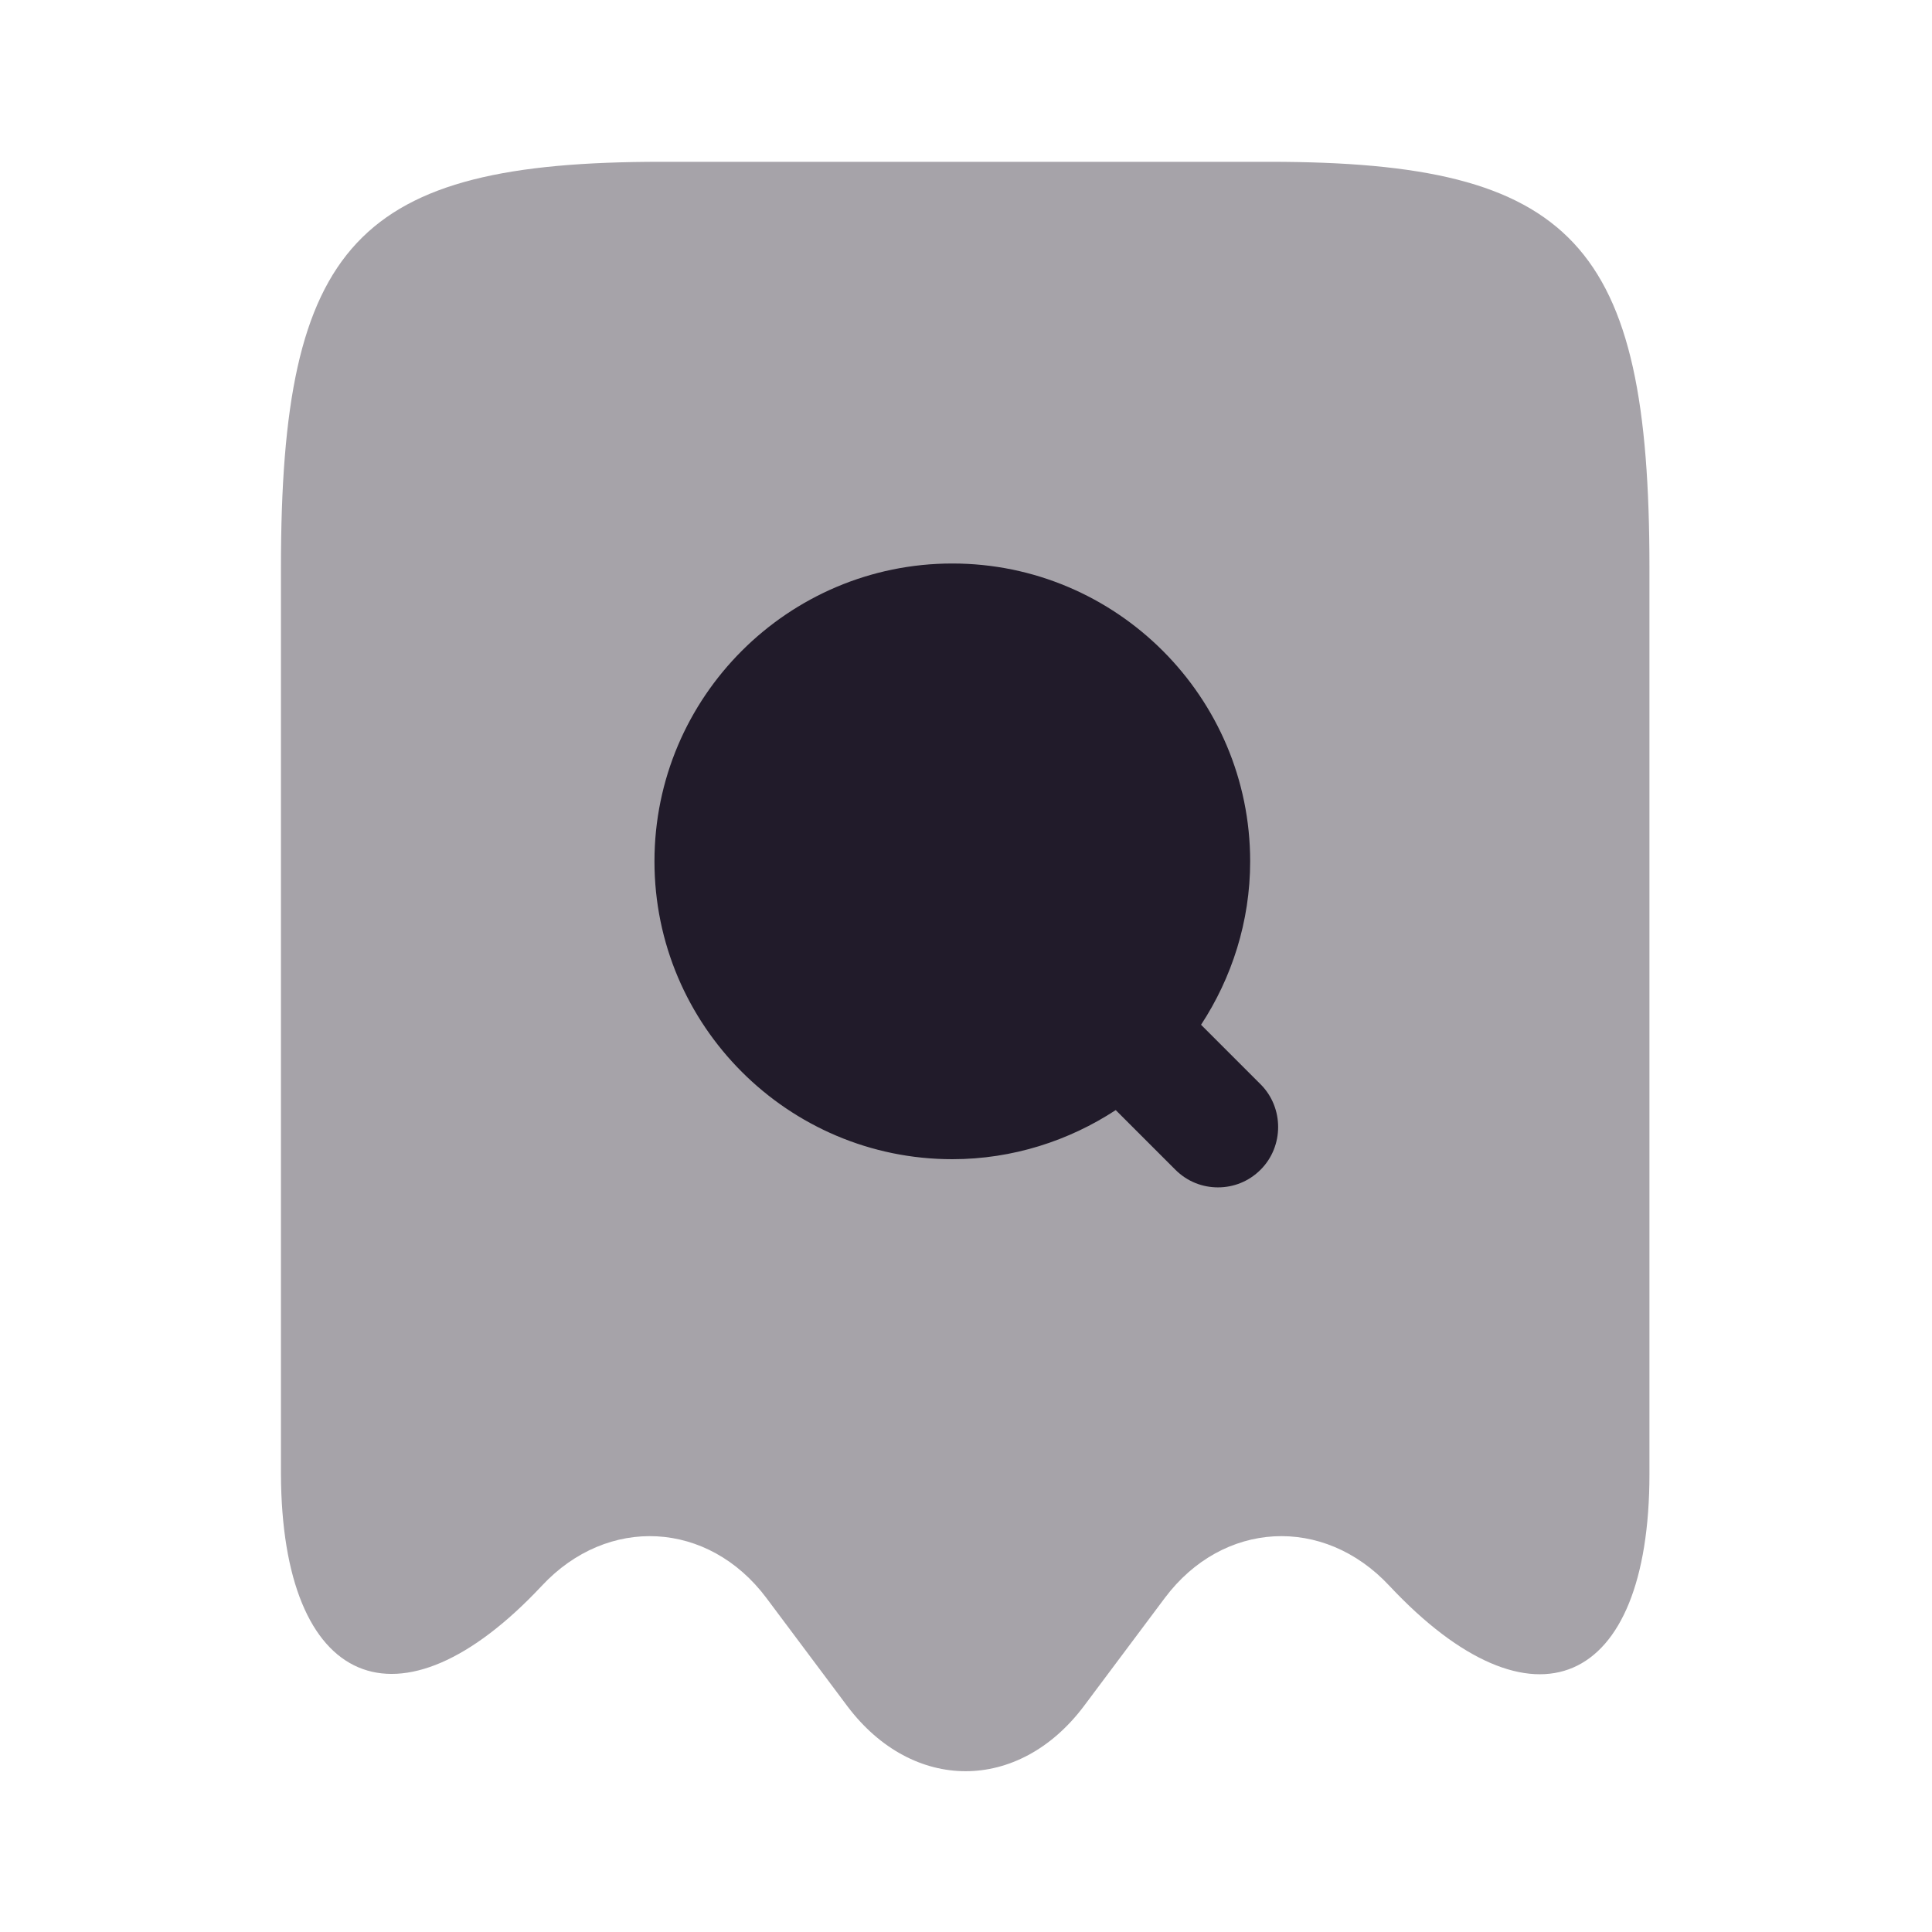 <svg width="24" height="24" viewBox="0 0 24 24" fill="none" xmlns="http://www.w3.org/2000/svg">
<path opacity="0.4" d="M6.73 19.7C7.55 18.82 8.8 18.89 9.52 19.85L10.53 21.2C11.34 22.27 12.65 22.27 13.46 21.2L14.47 19.85C15.19 18.89 16.44 18.82 17.26 19.7C19.04 21.6 20.49 20.97 20.49 18.31V7.05C20.49 3.02 19.55 2.01 15.77 2.01H8.21C4.43 2.01 3.49 3.02 3.49 7.05V18.31C3.5 20.97 4.96 21.59 6.73 19.7Z" fill="#211B2A"/>
<path d="M15.66 13.47L14.92 12.73C15.3 12.15 15.53 11.45 15.53 10.7C15.53 8.66 13.87 7 11.83 7C9.79 7 8.13 8.66 8.13 10.7C8.13 12.74 9.79 14.4 11.83 14.4C12.58 14.4 13.28 14.17 13.86 13.79L14.6 14.53C14.75 14.68 14.94 14.75 15.13 14.75C15.32 14.75 15.51 14.68 15.66 14.53C15.95 14.24 15.95 13.76 15.66 13.47Z" fill="#211B2A"/>
</svg>
